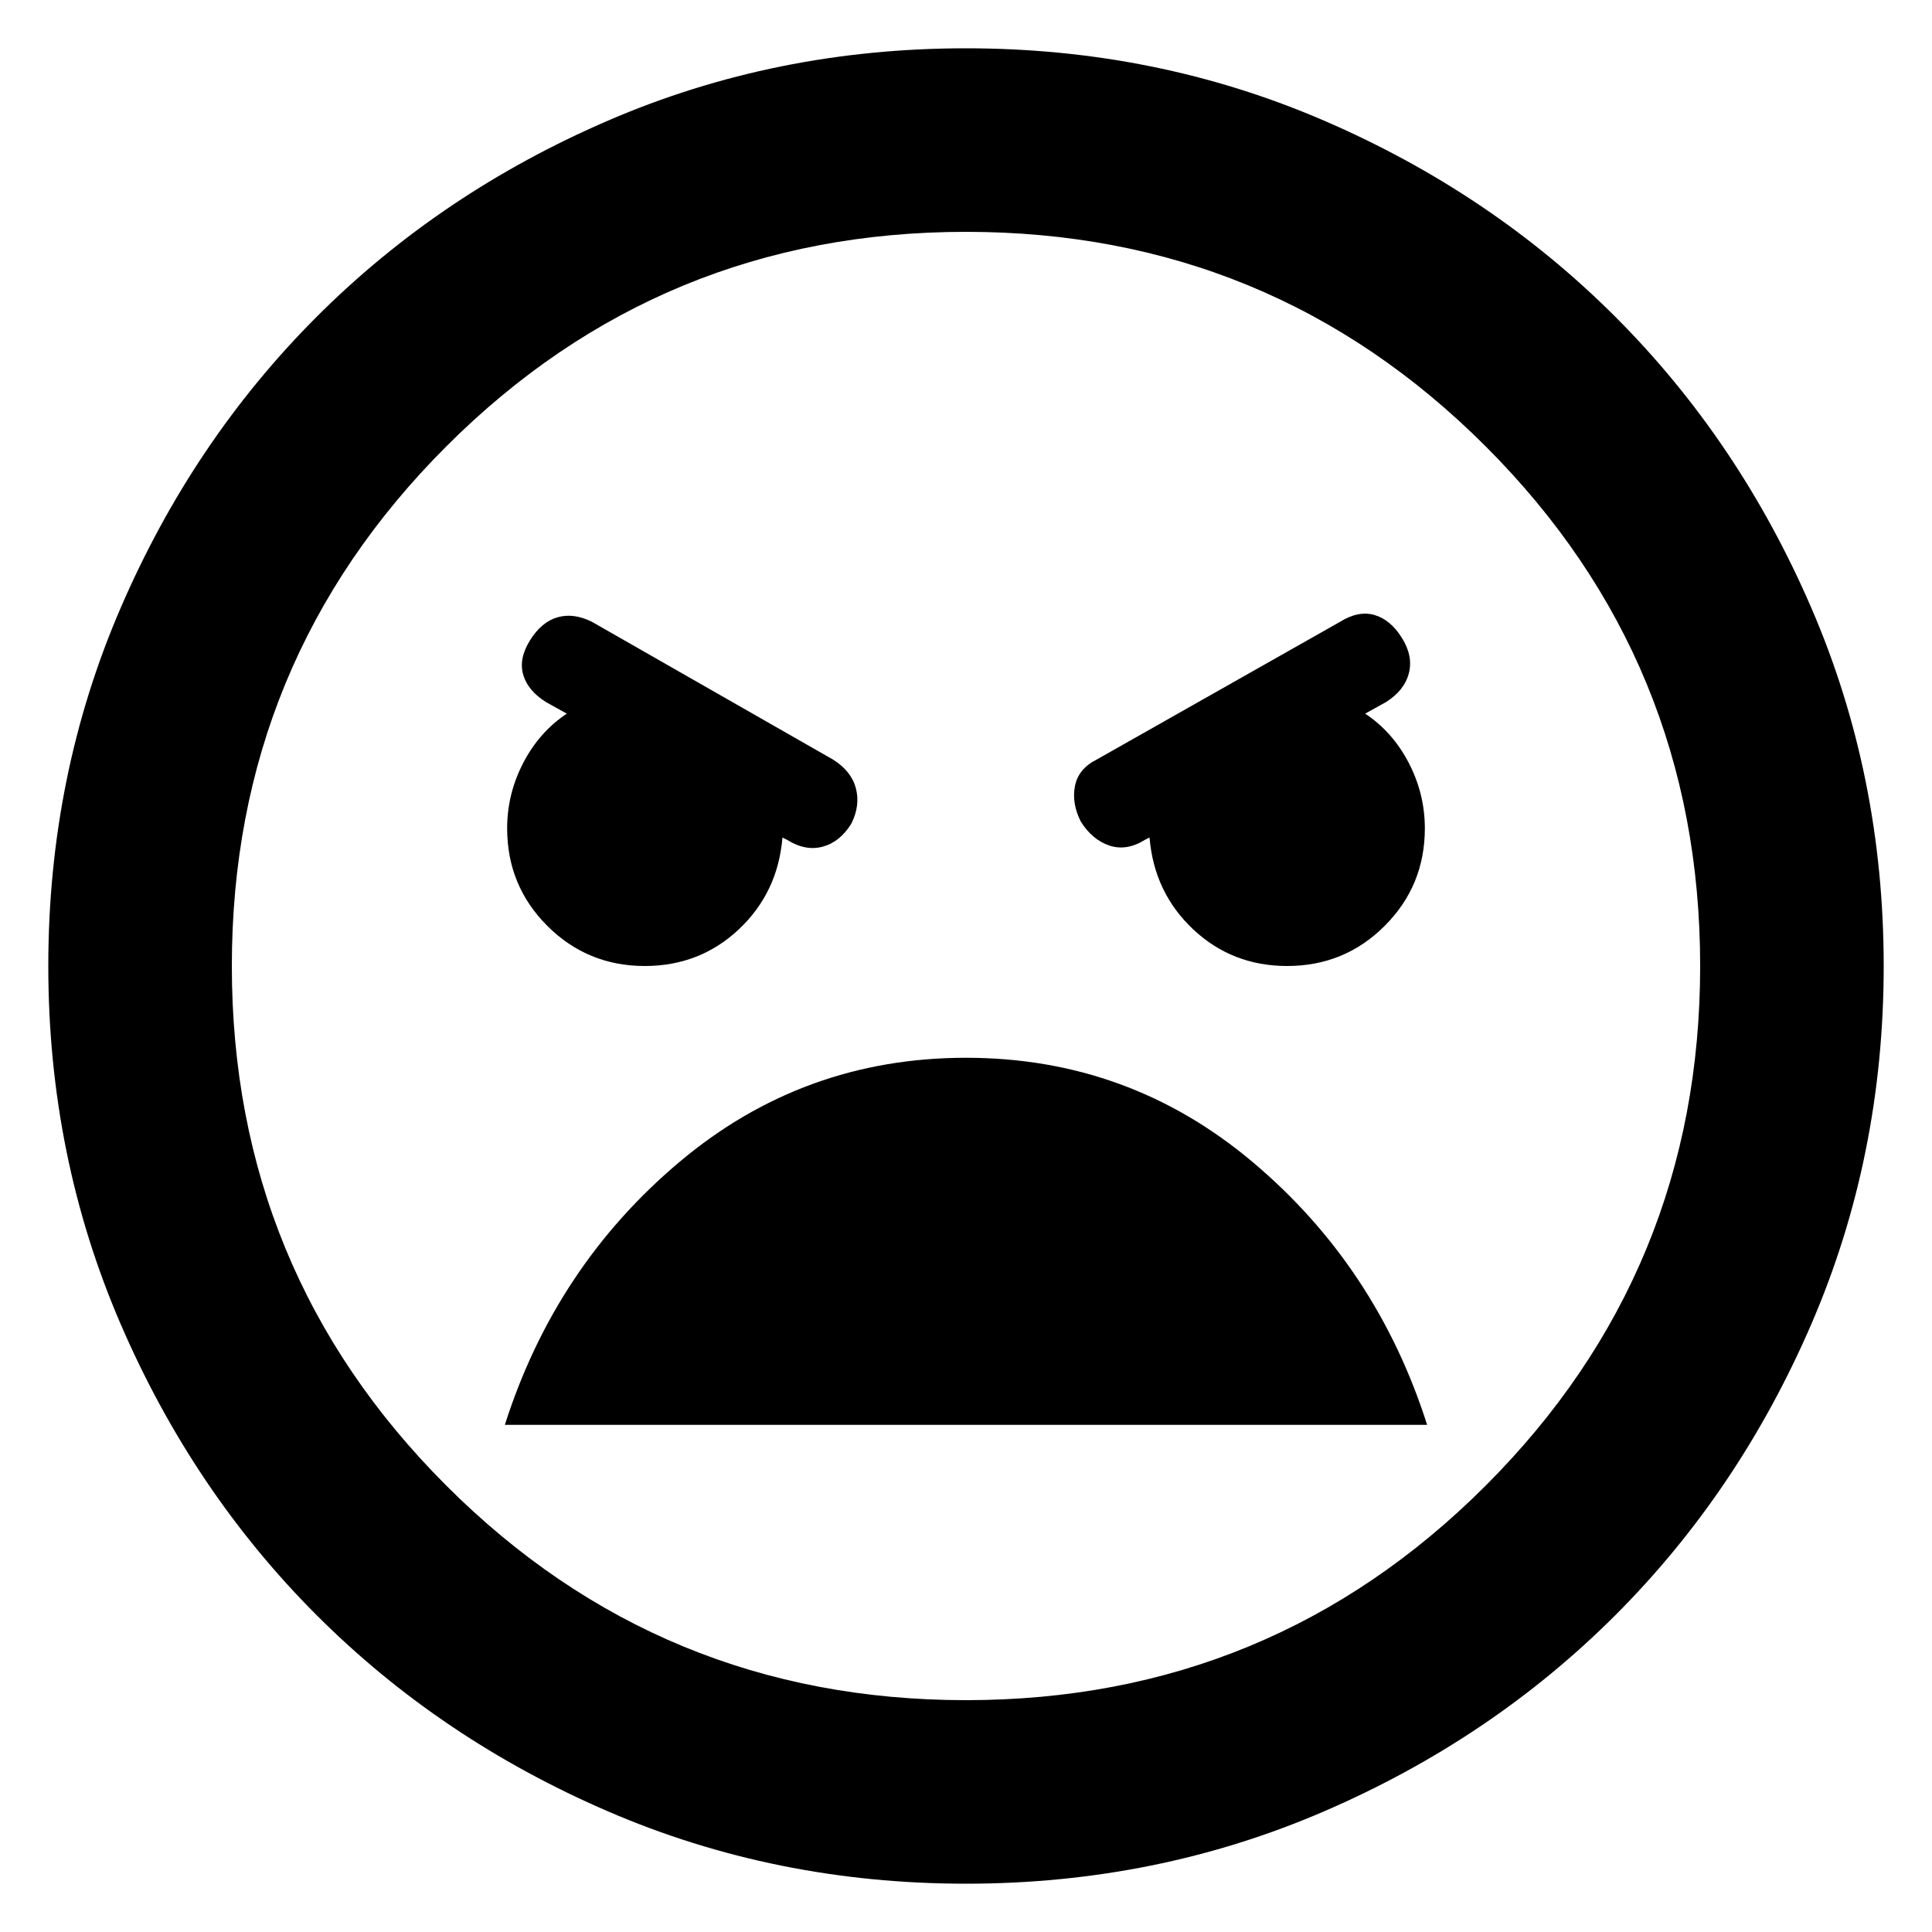 <svg
  xmlns="http://www.w3.org/2000/svg"
  viewBox="0 0 100 100"
  height="1"
  width="1"
>
  <path
    d="M 50,97.5 Q 40.144,97.5 31.475,93.759 22.806,90.019 16.394,83.606 9.981,77.194 6.241,68.525 2.5,59.856 2.5,50 2.5,40.144 6.241,31.475 9.981,22.806 16.394,16.394 22.806,9.981 31.475,6.241 40.144,2.5 50,2.5 q 9.856,0 18.525,3.741 8.669,3.741 15.081,10.153 6.412,6.412 10.153,15.081 Q 97.5,40.144 97.5,50 97.5,59.856 93.759,68.525 90.019,77.194 83.606,83.606 77.194,90.019 68.525,93.759 59.856,97.5 50,97.5 Z M 50,88 Q 65.794,88 76.897,76.897 88,65.794 88,50 88,34.206 76.897,23.103 65.794,12 50,12 34.206,12 23.103,23.103 12,34.206 12,50 12,65.794 23.103,76.897 34.206,88 50,88 Z M 66.625,50 q 2.969,0 5.047,-2.078 Q 73.75,45.844 73.75,42.875 73.75,41.094 72.919,39.491 72.088,37.888 70.662,36.938 l 1.069,-0.594 q 0.95,-0.594 1.188,-1.484 0.237,-0.891 -0.356,-1.841 -0.594,-0.95 -1.425,-1.188 -0.831,-0.237 -1.781,0.356 l -12.588,7.125 q -0.95,0.475 -1.128,1.366 -0.178,0.891 0.297,1.841 0.594,0.95 1.484,1.247 0.891,0.297 1.841,-0.297 L 59.5,43.35 Q 59.737,46.2 61.756,48.1 63.775,50 66.625,50 Z m -33.25,0 q 2.85,0 4.869,-1.9 Q 40.263,46.2 40.5,43.35 l 0.237,0.119 q 0.95,0.594 1.841,0.356 0.891,-0.237 1.484,-1.188 0.475,-0.95 0.237,-1.841 -0.237,-0.891 -1.188,-1.484 l -12.469,-7.125 q -0.95,-0.475 -1.781,-0.237 -0.831,0.237 -1.425,1.188 -0.594,0.95 -0.356,1.781 0.237,0.831 1.188,1.425 l 1.069,0.594 q -1.425,0.95 -2.256,2.553 Q 26.25,41.094 26.25,42.875 q 0,2.969 2.078,5.047 Q 30.406,50 33.375,50 Z M 50,54.75 q -8.431,0 -14.844,5.403 -6.412,5.403 -9.025,13.597 h 47.737 Q 71.256,65.556 64.844,60.153 58.431,54.75 50,54.75 Z M 50,50 Z"
    style="stroke-width:0.119" 
	/>
</svg>
